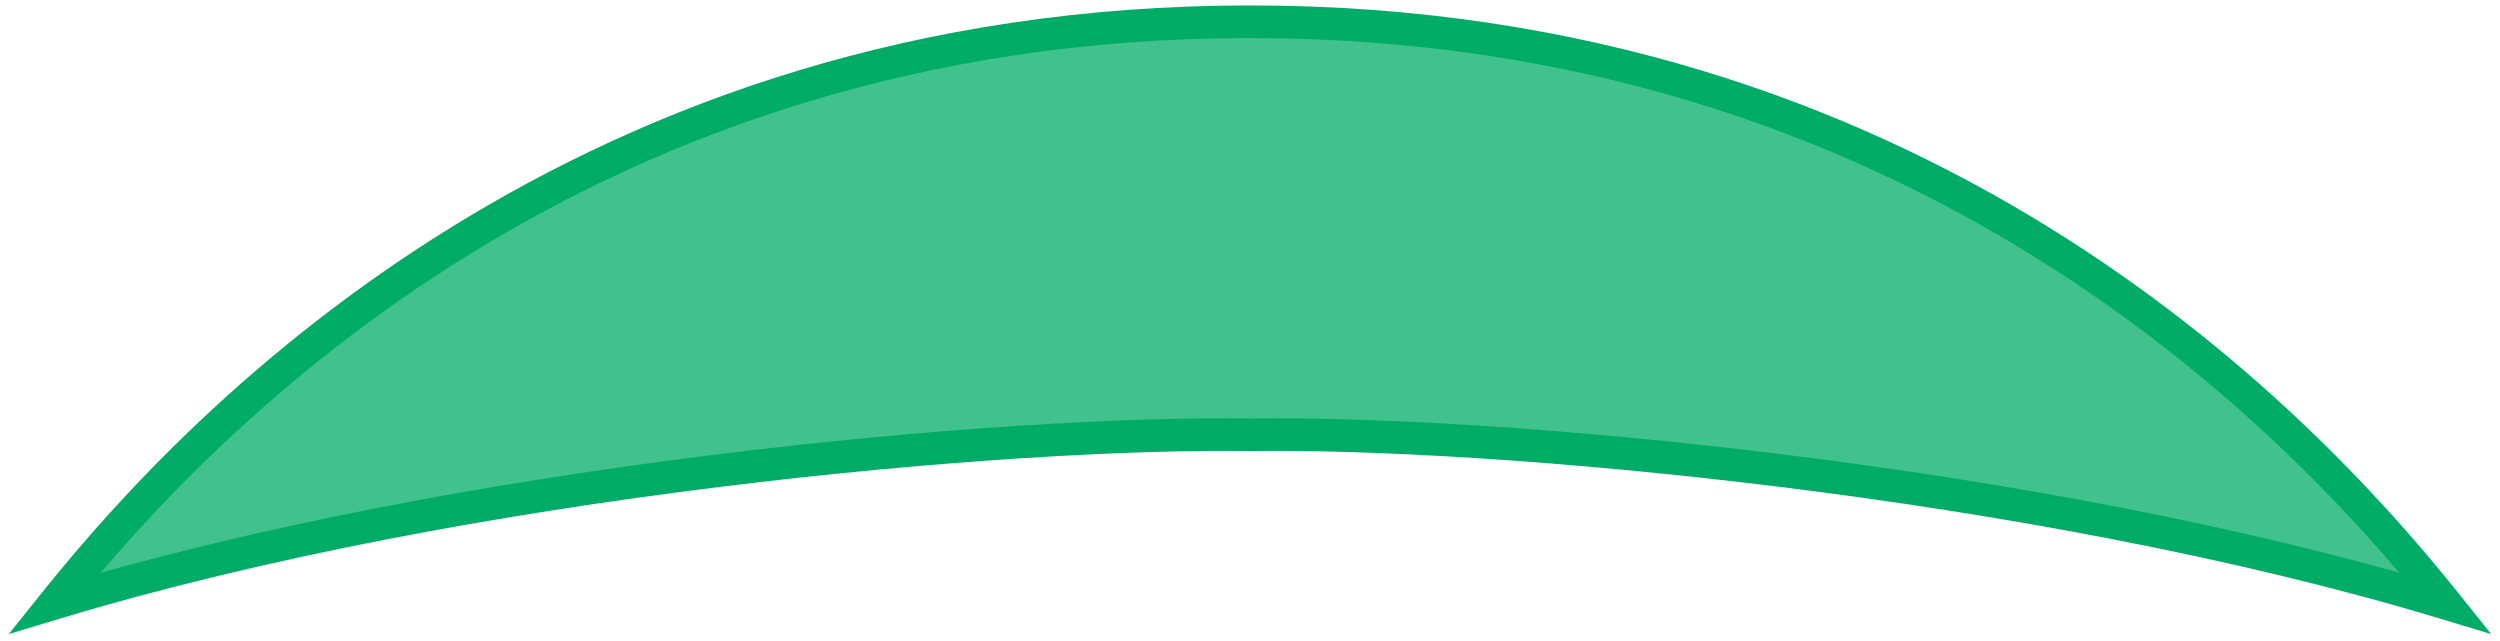 <svg width="230" height="59" viewBox="0 0 230 59" fill="none" xmlns="http://www.w3.org/2000/svg">
<path fill-rule="evenodd" clip-rule="evenodd" d="M5 55.5C19 38 53.8 2 115 2C176.2 2 211 38 225 55.5C187 44 137 39.667 115 40C93 39.667 43 44 5 55.5Z" fill="#01AC67" fill-opacity="0.75"/>
<path d="M5 55.5L3.829 54.563L0.811 58.335L5.434 56.936L5 55.5ZM225 55.5L224.566 56.936L229.189 58.335L226.171 54.563L225 55.5ZM115 40L114.977 41.5L115 41.5L115.023 41.5L115 40ZM115 0.5C53.136 0.5 17.951 36.91 3.829 54.563L6.171 56.437C20.049 39.09 54.464 3.5 115 3.5V0.5ZM115 3.5C175.536 3.5 209.951 39.09 223.829 56.437L226.171 54.563C212.049 36.91 176.864 0.5 115 0.5V3.5ZM225.434 54.064C187.257 42.511 137.098 38.165 114.977 38.5L115.023 41.5C136.902 41.168 186.743 45.489 224.566 56.936L225.434 54.064ZM5.434 56.936C43.257 45.489 93.098 41.168 114.977 41.5L115.023 38.5C92.902 38.165 42.743 42.511 4.566 54.064L5.434 56.936Z" fill="#01AC67"/>
</svg>
